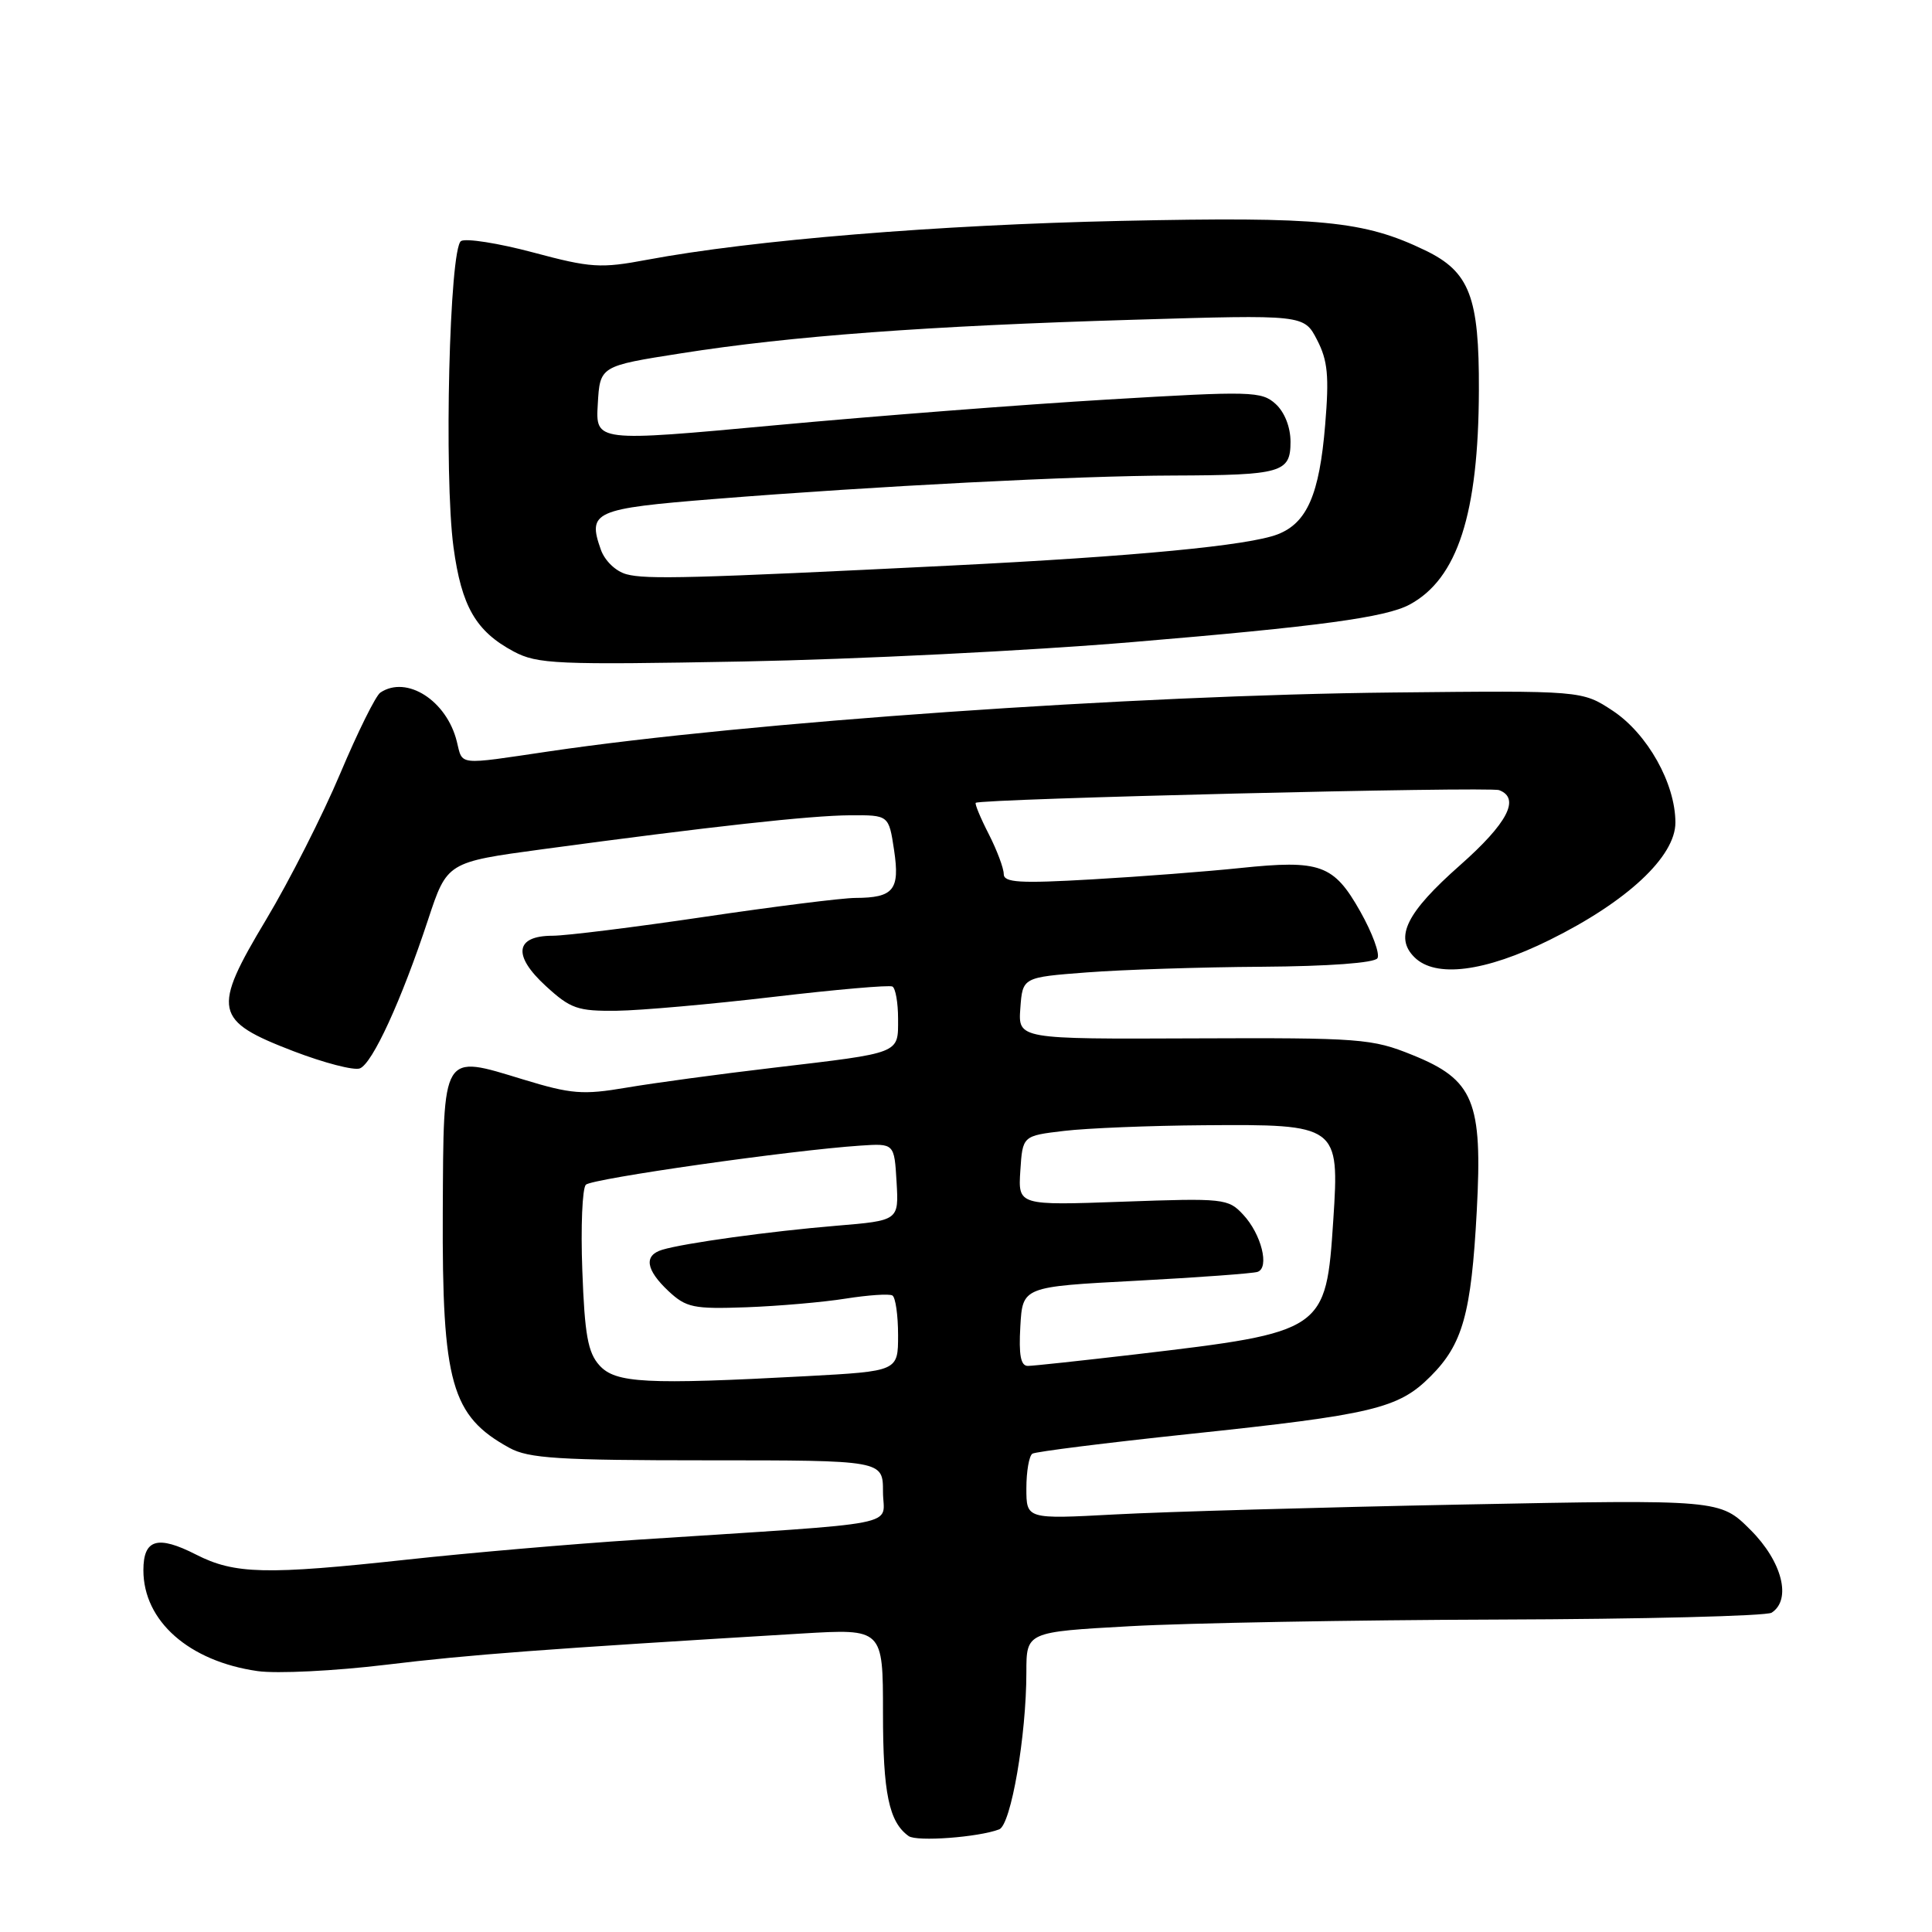 <?xml version="1.0" encoding="UTF-8" standalone="no"?>
<!DOCTYPE svg PUBLIC "-//W3C//DTD SVG 1.1//EN" "http://www.w3.org/Graphics/SVG/1.1/DTD/svg11.dtd" >
<svg xmlns="http://www.w3.org/2000/svg" xmlns:xlink="http://www.w3.org/1999/xlink" version="1.1" viewBox="0 0 256 256">
 <g >
 <path fill="currentColor"
d=" M 132.40 242.40 C 133.96 241.80 136.00 229.99 136.00 221.58 C 136.00 216.24 136.00 216.24 149.75 215.48 C 157.31 215.06 179.25 214.66 198.50 214.60 C 217.75 214.54 234.06 214.13 234.75 213.69 C 237.43 211.96 236.15 206.91 231.96 202.73 C 227.92 198.69 227.92 198.69 193.71 199.36 C 174.89 199.73 154.21 200.32 147.75 200.67 C 136.00 201.30 136.00 201.30 136.00 197.21 C 136.00 194.96 136.36 192.90 136.80 192.62 C 137.24 192.35 146.57 191.18 157.52 190.02 C 181.96 187.44 185.29 186.65 189.56 182.37 C 193.82 178.11 194.95 174.08 195.68 160.44 C 196.46 145.92 195.29 143.07 187.15 139.79 C 181.80 137.62 180.27 137.50 158.20 137.59 C 134.90 137.69 134.90 137.69 135.20 133.59 C 135.50 129.50 135.50 129.50 144.00 128.85 C 148.68 128.49 159.11 128.15 167.19 128.10 C 176.10 128.04 182.13 127.59 182.52 126.97 C 182.87 126.40 181.84 123.61 180.24 120.77 C 176.72 114.54 174.96 113.91 164.31 115.02 C 160.02 115.47 151.21 116.15 144.75 116.52 C 135.07 117.08 133.00 116.95 133.00 115.81 C 133.00 115.05 132.11 112.67 131.02 110.53 C 129.92 108.39 129.15 106.52 129.29 106.38 C 129.83 105.84 197.37 104.20 198.65 104.70 C 201.48 105.78 199.76 109.08 193.47 114.64 C 186.36 120.92 184.74 124.17 187.41 126.83 C 190.20 129.62 196.76 128.79 205.33 124.55 C 215.59 119.48 222.00 113.50 222.00 109.00 C 222.00 103.82 218.30 97.23 213.70 94.18 C 209.63 91.50 209.63 91.50 184.57 91.76 C 150.23 92.11 98.96 95.69 72.76 99.56 C 60.45 101.38 61.33 101.47 60.53 98.25 C 59.19 92.83 53.89 89.44 50.40 91.77 C 49.79 92.17 47.40 97.00 45.08 102.50 C 42.76 108.00 38.35 116.70 35.27 121.84 C 28.05 133.89 28.33 135.23 38.89 139.29 C 42.94 140.84 46.89 141.87 47.68 141.57 C 49.35 140.93 53.19 132.56 56.72 121.87 C 59.24 114.24 59.24 114.24 71.87 112.53 C 94.16 109.52 107.37 108.06 112.64 108.03 C 117.77 108.00 117.77 108.00 118.47 112.64 C 119.26 117.92 118.42 118.96 113.33 118.98 C 111.58 118.99 102.58 120.12 93.33 121.49 C 84.07 122.86 75.02 123.99 73.22 123.99 C 68.25 124.00 67.90 126.60 72.32 130.65 C 75.61 133.67 76.54 133.99 81.74 133.93 C 84.91 133.89 94.25 133.06 102.50 132.09 C 110.75 131.12 117.84 130.50 118.25 130.72 C 118.66 130.94 119.00 132.86 119.00 134.99 C 119.00 139.67 119.50 139.47 102.50 141.48 C 95.35 142.32 86.58 143.51 83.00 144.12 C 77.22 145.10 75.70 144.98 69.31 143.03 C 58.48 139.73 58.78 139.25 58.67 160.61 C 58.57 183.27 59.80 187.63 67.50 191.85 C 70.04 193.25 74.04 193.50 93.75 193.50 C 117.00 193.50 117.00 193.50 117.00 197.66 C 117.00 202.38 120.65 201.66 84.50 204.02 C 75.70 204.59 61.98 205.78 54.00 206.65 C 35.25 208.69 31.09 208.60 25.98 205.99 C 20.88 203.39 19.00 203.94 19.00 208.06 C 19.00 214.80 25.04 220.13 34.14 221.43 C 36.69 221.79 44.34 221.41 51.14 220.59 C 62.29 219.24 71.89 218.52 106.25 216.45 C 117.00 215.81 117.00 215.81 117.00 226.97 C 117.00 237.61 117.79 241.42 120.40 243.29 C 121.47 244.06 129.66 243.45 132.40 242.40 Z  M 150.04 85.08 C 174.80 83.01 183.62 81.81 186.78 80.11 C 193.13 76.69 195.91 68.10 195.96 51.72 C 196.01 39.34 194.74 36.02 188.86 33.18 C 180.72 29.25 175.06 28.70 148.52 29.27 C 124.31 29.79 99.69 31.81 85.75 34.42 C 79.58 35.58 78.30 35.50 70.64 33.45 C 66.03 32.22 61.74 31.55 61.09 31.94 C 59.55 32.90 58.81 62.94 60.09 72.50 C 61.15 80.35 63.05 83.65 68.07 86.33 C 71.22 88.00 73.70 88.11 98.50 87.65 C 113.35 87.37 136.54 86.22 150.04 85.08 Z  M 79.43 180.92 C 77.90 179.23 77.47 176.86 77.16 168.34 C 76.94 162.56 77.16 157.45 77.63 156.98 C 78.47 156.17 104.74 152.42 114.00 151.80 C 118.50 151.50 118.50 151.50 118.80 156.62 C 119.10 161.73 119.10 161.73 110.80 162.42 C 102.01 163.15 90.67 164.72 87.75 165.60 C 85.28 166.35 85.57 168.25 88.58 171.08 C 90.93 173.27 91.89 173.47 98.90 173.22 C 103.16 173.06 109.08 172.55 112.07 172.07 C 115.06 171.60 117.84 171.41 118.25 171.66 C 118.66 171.91 119.00 174.27 119.00 176.91 C 119.00 181.69 119.00 181.69 106.84 182.35 C 85.59 183.49 81.56 183.28 79.43 180.92 Z  M 135.20 175.75 C 135.50 170.50 135.50 170.50 150.50 169.71 C 158.75 169.27 166.01 168.74 166.63 168.53 C 168.25 167.99 167.14 163.53 164.73 160.95 C 162.75 158.81 162.15 158.75 148.79 159.23 C 134.90 159.73 134.90 159.73 135.20 155.12 C 135.50 150.50 135.50 150.50 141.00 149.85 C 144.03 149.49 152.36 149.15 159.53 149.10 C 177.31 148.96 177.49 149.09 176.67 161.62 C 175.70 176.41 175.57 176.50 150.47 179.46 C 143.34 180.29 136.91 180.99 136.20 180.99 C 135.25 181.00 134.98 179.55 135.20 175.75 Z  M 83.01 76.09 C 81.59 75.71 80.13 74.30 79.61 72.82 C 77.83 67.78 78.70 67.40 94.66 66.12 C 115.88 64.42 142.71 63.04 155.50 63.01 C 169.85 62.96 171.00 62.63 171.00 58.54 C 171.00 56.59 170.21 54.60 169.02 53.52 C 167.16 51.84 165.82 51.80 146.77 52.94 C 135.62 53.60 115.79 55.14 102.71 56.35 C 78.91 58.55 78.91 58.55 79.21 53.53 C 79.50 48.50 79.50 48.50 90.29 46.81 C 104.80 44.52 122.93 43.18 150.15 42.37 C 172.79 41.69 172.79 41.69 174.52 45.04 C 175.94 47.78 176.13 49.84 175.59 56.31 C 174.83 65.52 173.19 69.29 169.30 70.80 C 165.46 72.29 150.37 73.73 126.00 74.94 C 91.74 76.64 85.60 76.80 83.01 76.09 Z "/>
</g>
</svg>
